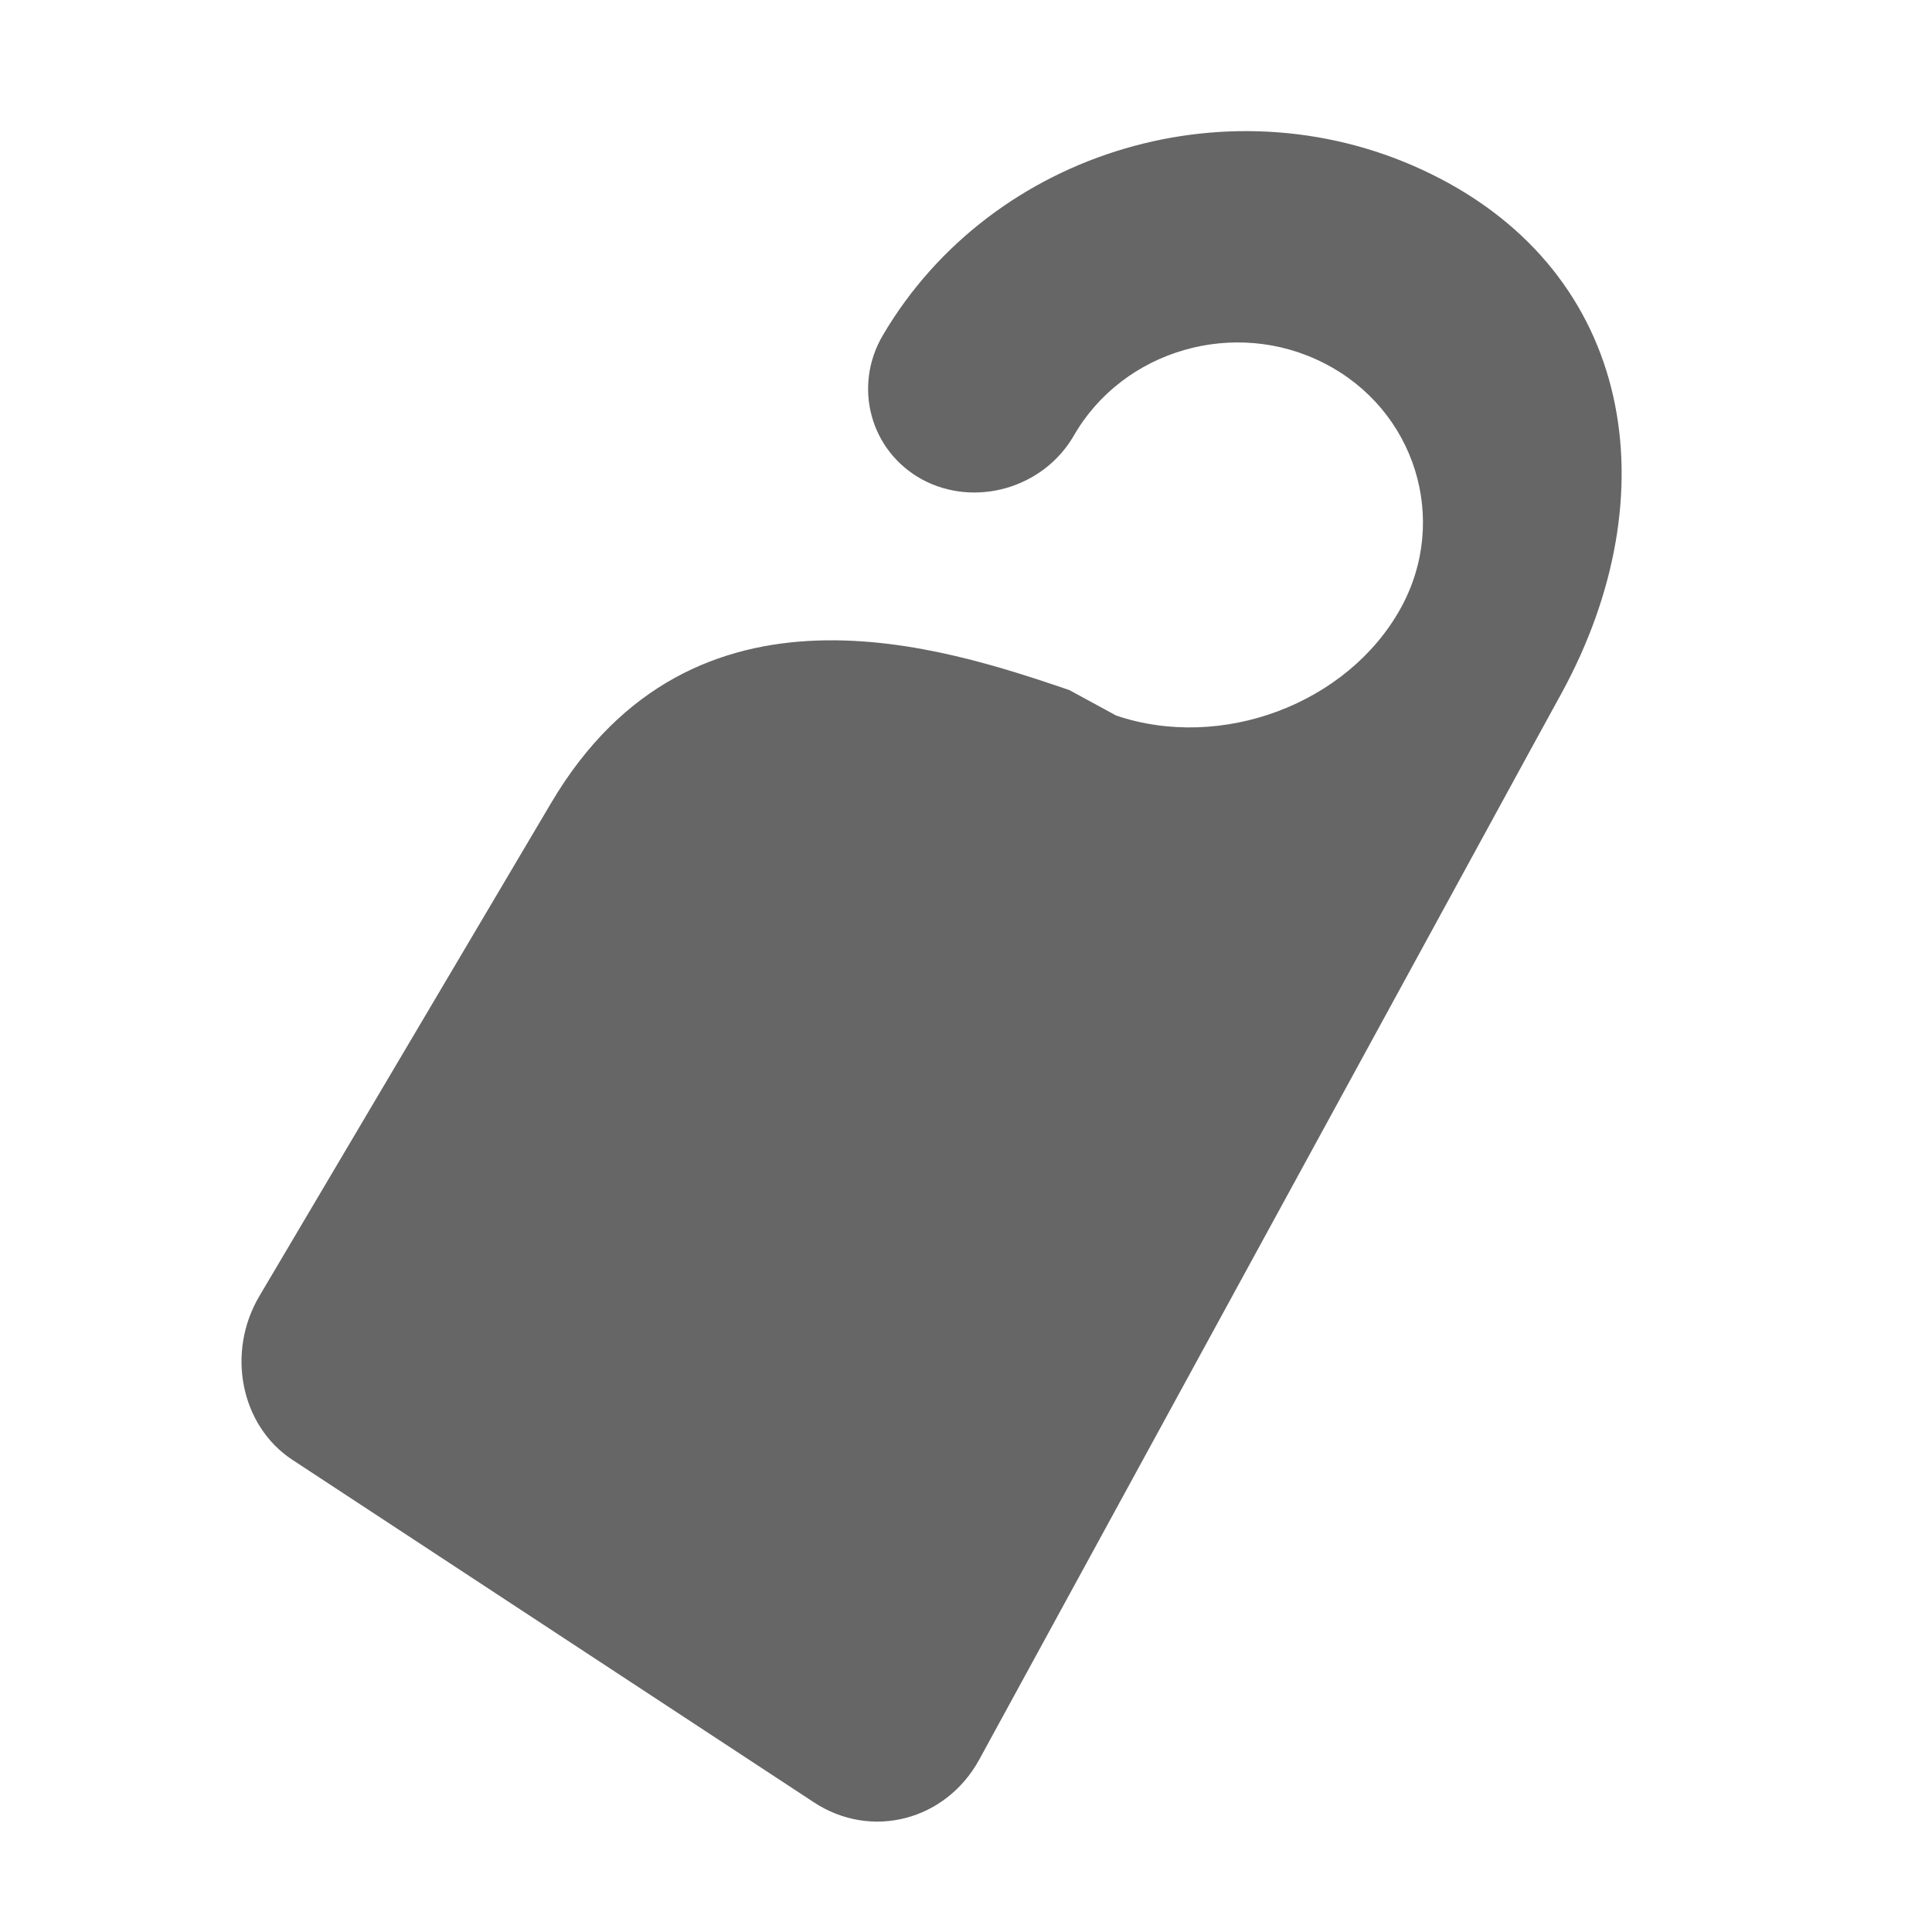 <?xml version="1.0" encoding="UTF-8" standalone="no"?>
<svg width="32px" height="32px" viewBox="0 0 32 32" version="1.1" xmlns="http://www.w3.org/2000/svg" xmlns:xlink="http://www.w3.org/1999/xlink">
    <!-- Generator: Sketch 3.8.3 (29802) - http://www.bohemiancoding.com/sketch -->
    <title>room</title>
    <desc>Created with Sketch.</desc>
    <defs></defs>
    <g id="Átomos" stroke="none" stroke-width="1" fill="none" fill-rule="evenodd">
        <g id="03_Iconos" transform="translate(-191, -592)" fill="#666666">
            <g id="ico-room" transform="translate(191, 592)">
                <path d="M25.865,11.48 C27.665,8.183 27.065,4.537 23.711,2.886 C20.454,1.28 16.436,2.474 14.625,5.549 C14.122,6.4 14.413,7.474 15.276,7.943 C16.15,8.412 17.282,8.086 17.785,7.217 C18.602,5.794 20.454,5.257 21.934,6.017 C23.437,6.783 24.014,8.606 23.197,10.08 C22.317,11.663 20.231,12.441 18.488,11.852 L17.71,11.429 C15.653,10.732 11.487,9.32 9.133,13.292 L4.298,21.464 C3.744,22.396 3.984,23.613 4.841,24.178 L13.482,29.853 C14.43,30.476 15.665,30.156 16.219,29.145 L25.345,12.429 L25.865,11.48" id="Habitación---Room"></path>
            </g>
        </g>
    </g>
</svg>